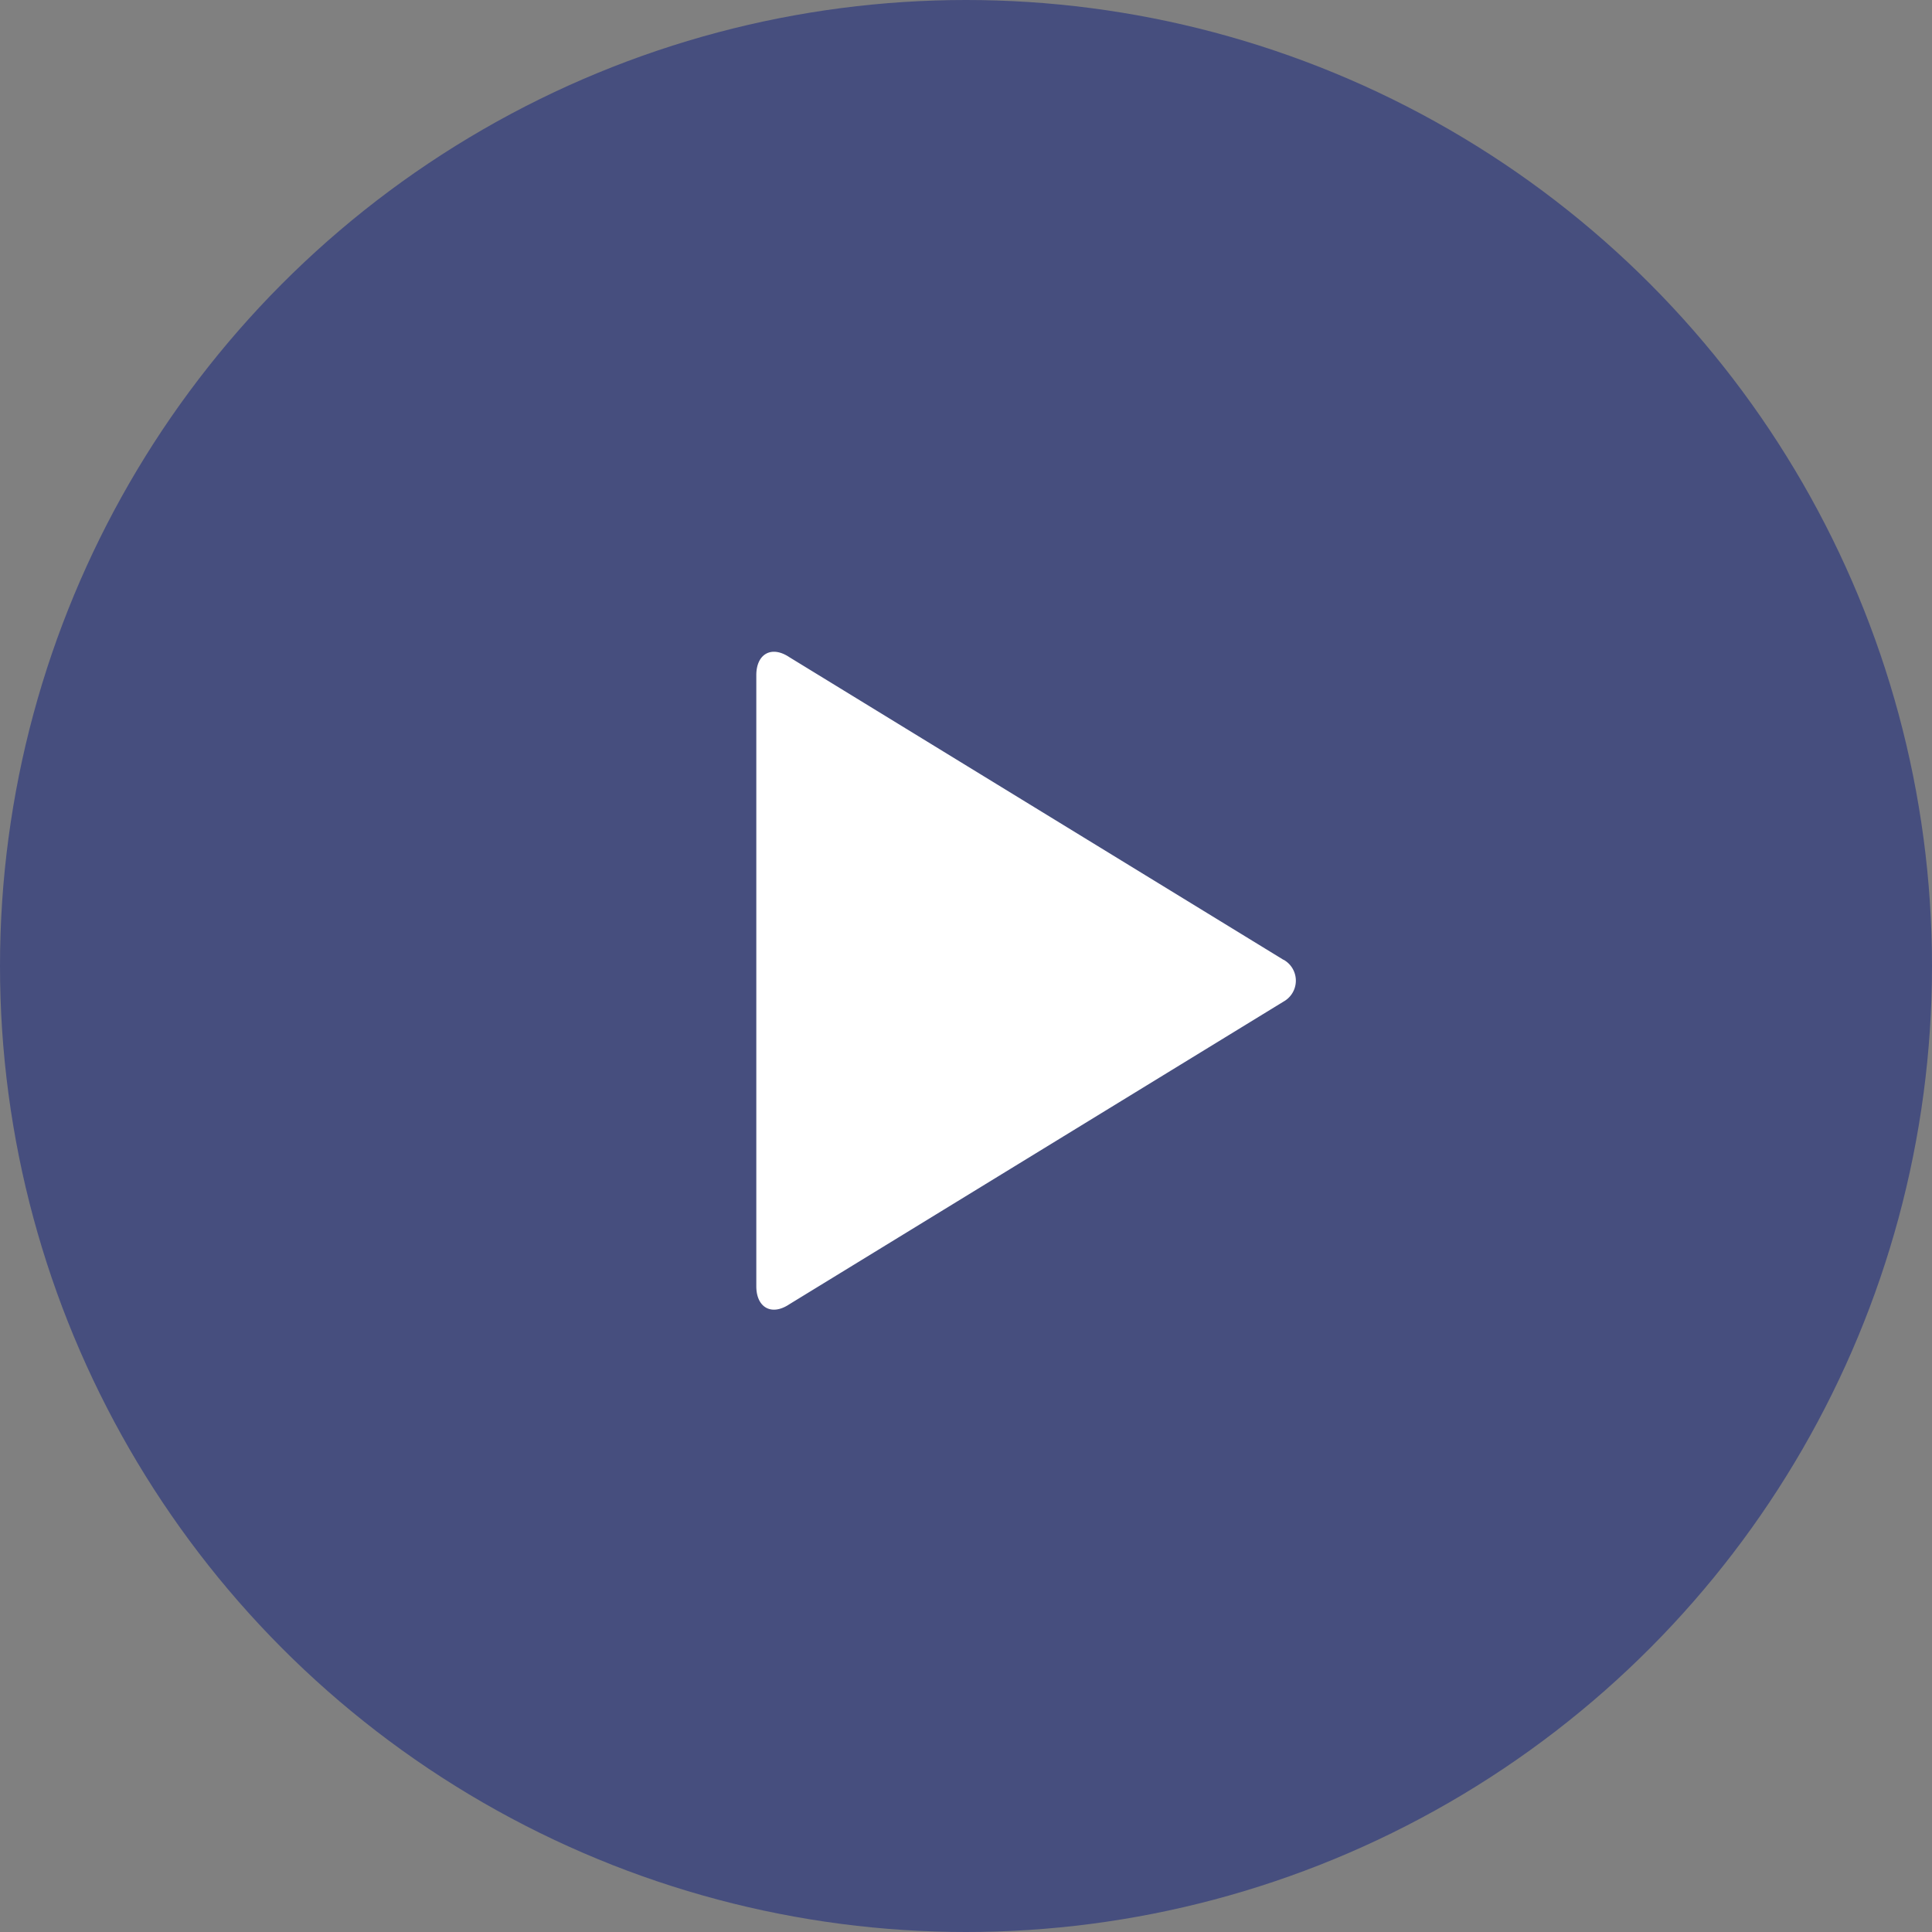 <svg xmlns="http://www.w3.org/2000/svg" width="30" height="30" viewBox="0 0 30 30"><rect x="0" y="0" width="30" height="30" fill="#808080" stroke="none"/><defs><style>.a{fill:#464e7e;}.b{fill:#fff;}</style></defs><g transform="translate(7 4)"><circle class="a" cx="15" cy="15" r="15" transform="translate(-7 -4)"/><g transform="translate(-4.231 -1)"><path class="b" d="M25.185,17.8l-7.674-4.7c-.279-.186-.512-.047-.512.279V22.87c0,.326.233.465.512.279l7.674-4.7a.372.372,0,0,0,0-.651Z" transform="translate(-8.024 -5.896)"/></g></g></svg>